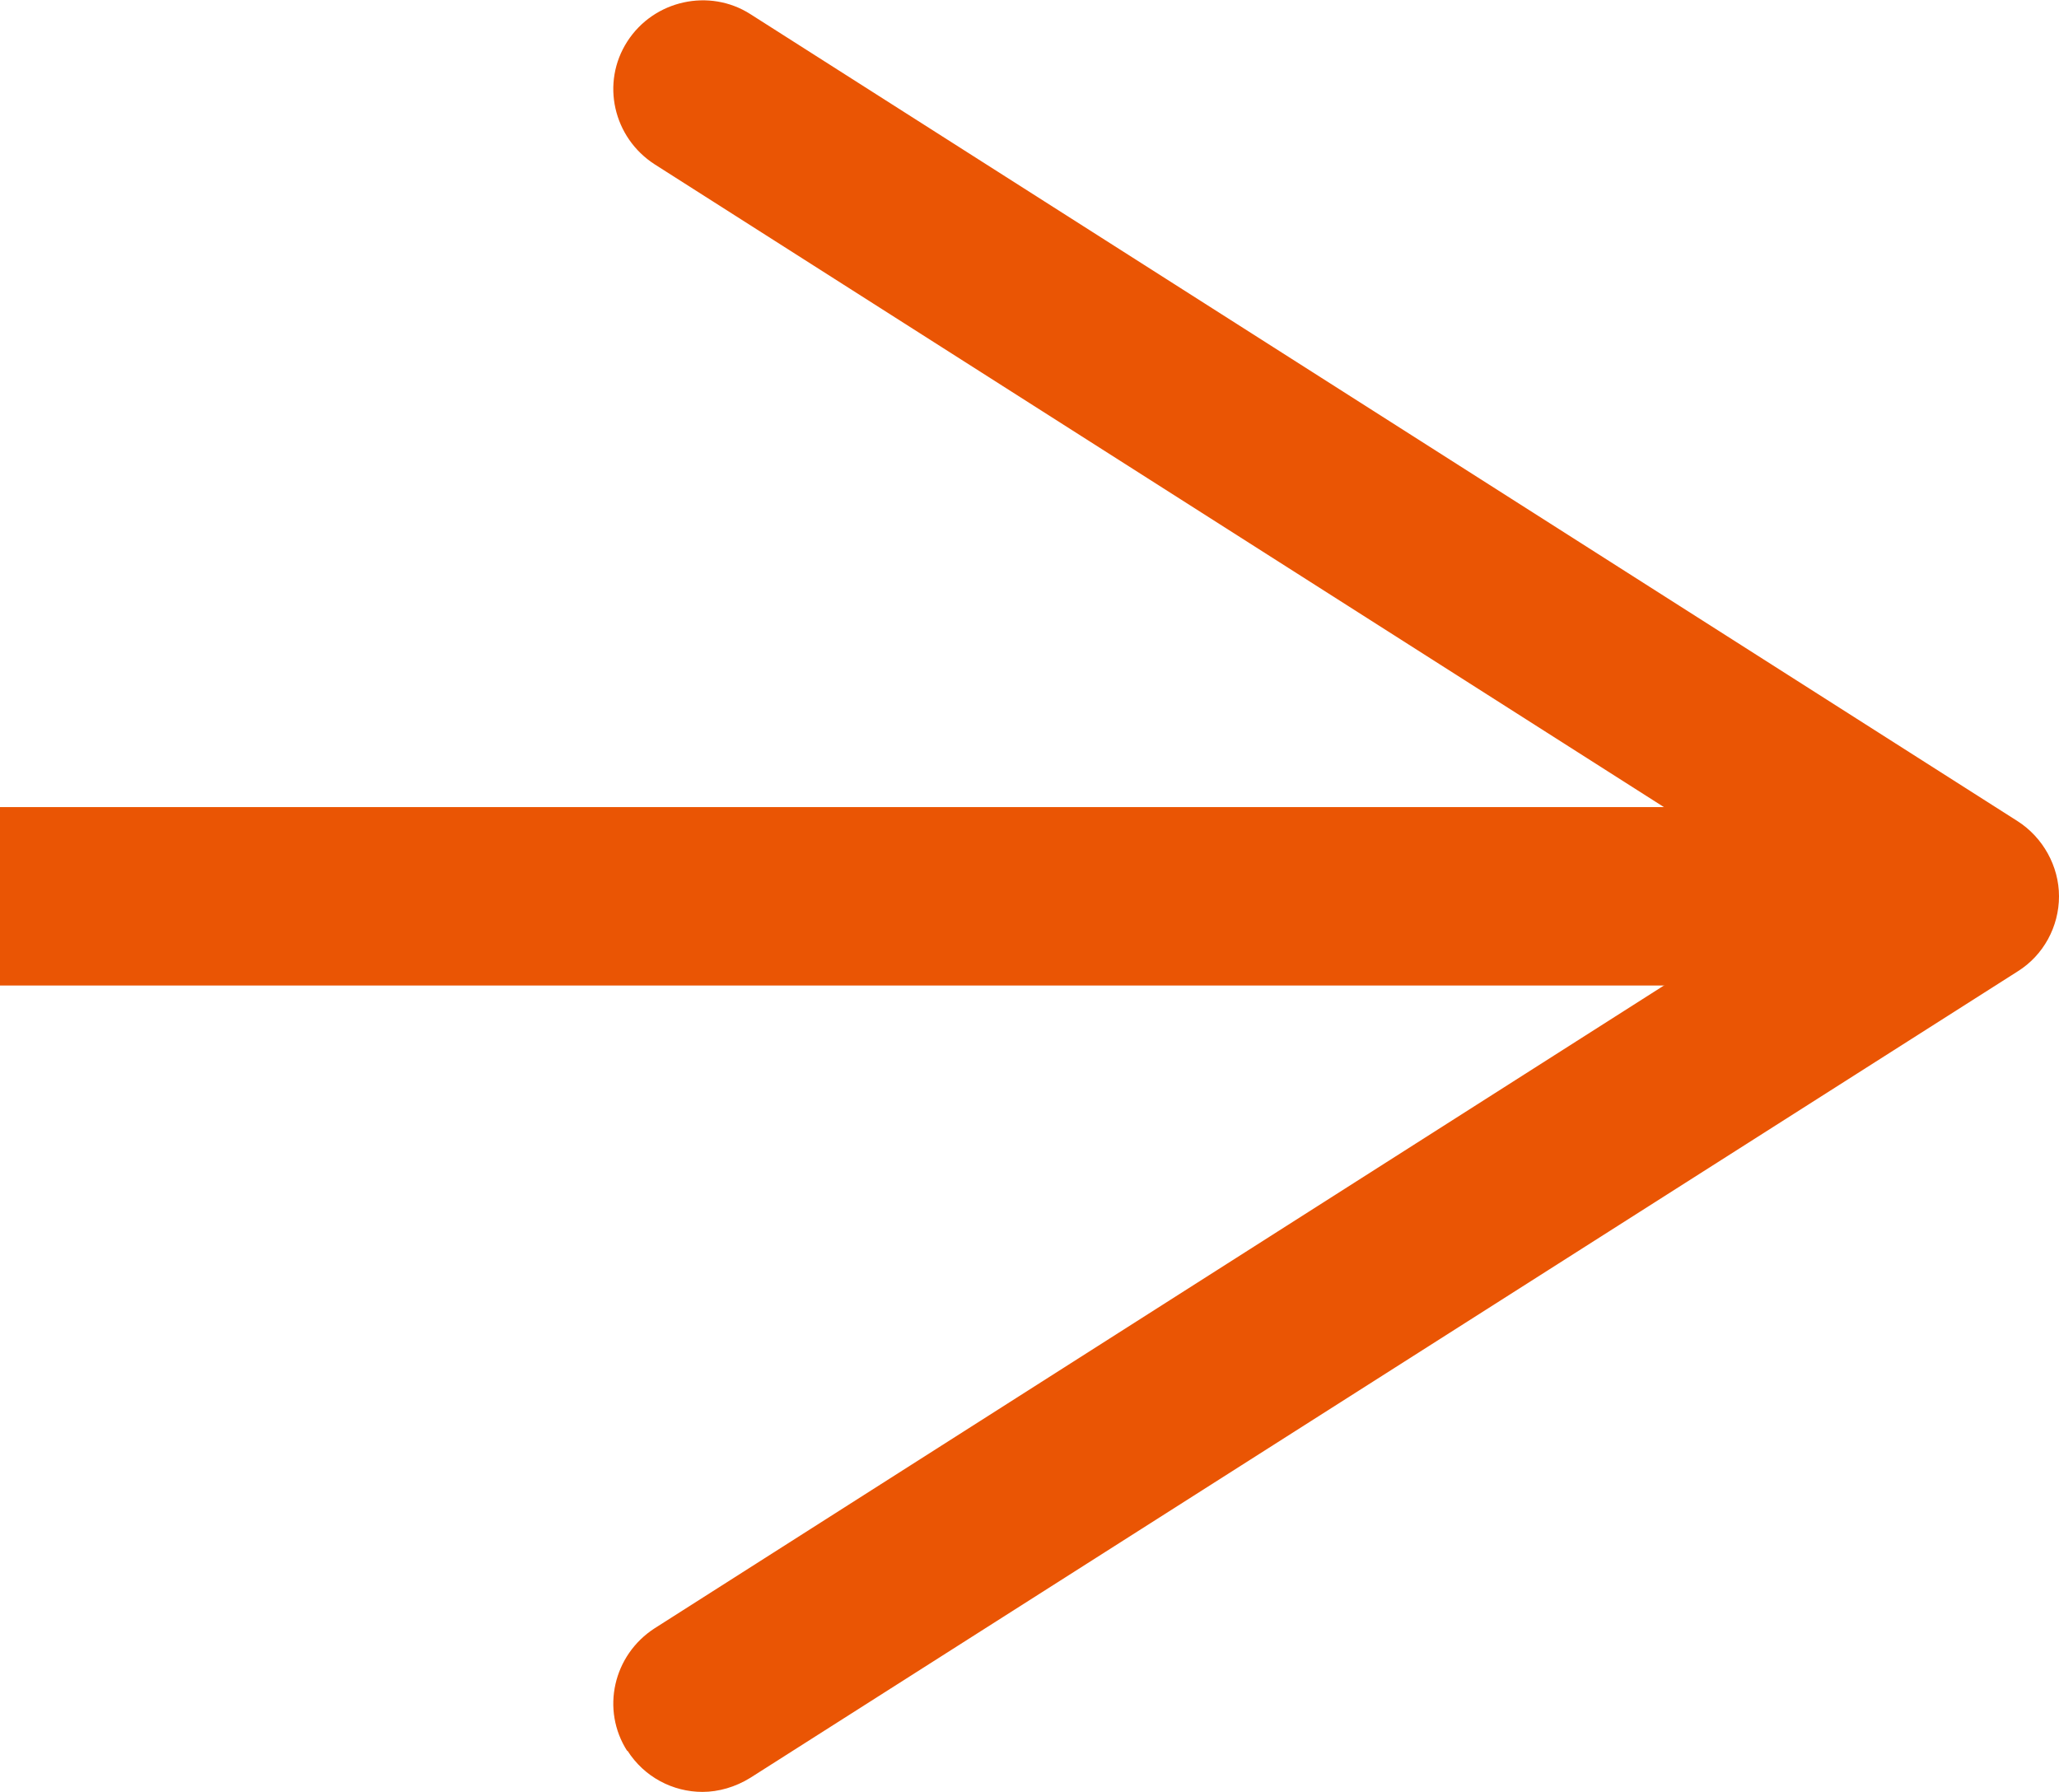 <?xml version="1.0" encoding="UTF-8"?>
<svg id="b" data-name="圖層 2" xmlns="http://www.w3.org/2000/svg" width="29.31" height="25.51" viewBox="0 0 29.31 25.51">
  <defs>
    <style>
      .d {
        fill: #ea5504;
      }

      .e {
        fill: none;
        stroke: #ea5504;
        stroke-miterlimit: 10;
        stroke-width: 2.54px;
      }
    </style>
  </defs>
  <g id="c" data-name="圖層 4">
    <g>
      <line class="e" y1="12.76" x2="26.26" y2="12.76"/>
      <path class="d" d="M8.93,24.93c-.38-.59-.2-1.37,.39-1.75L25.68,12.76,9.32,2.34c-.59-.38-.77-1.16-.39-1.75,.38-.59,1.17-.76,1.75-.39L28.72,11.69c.36,.23,.59,.64,.59,1.07s-.22,.84-.59,1.07L10.68,25.31c-.21,.13-.45,.2-.68,.2-.42,0-.83-.21-1.07-.59Z"/>
    </g>
  </g>
</svg>